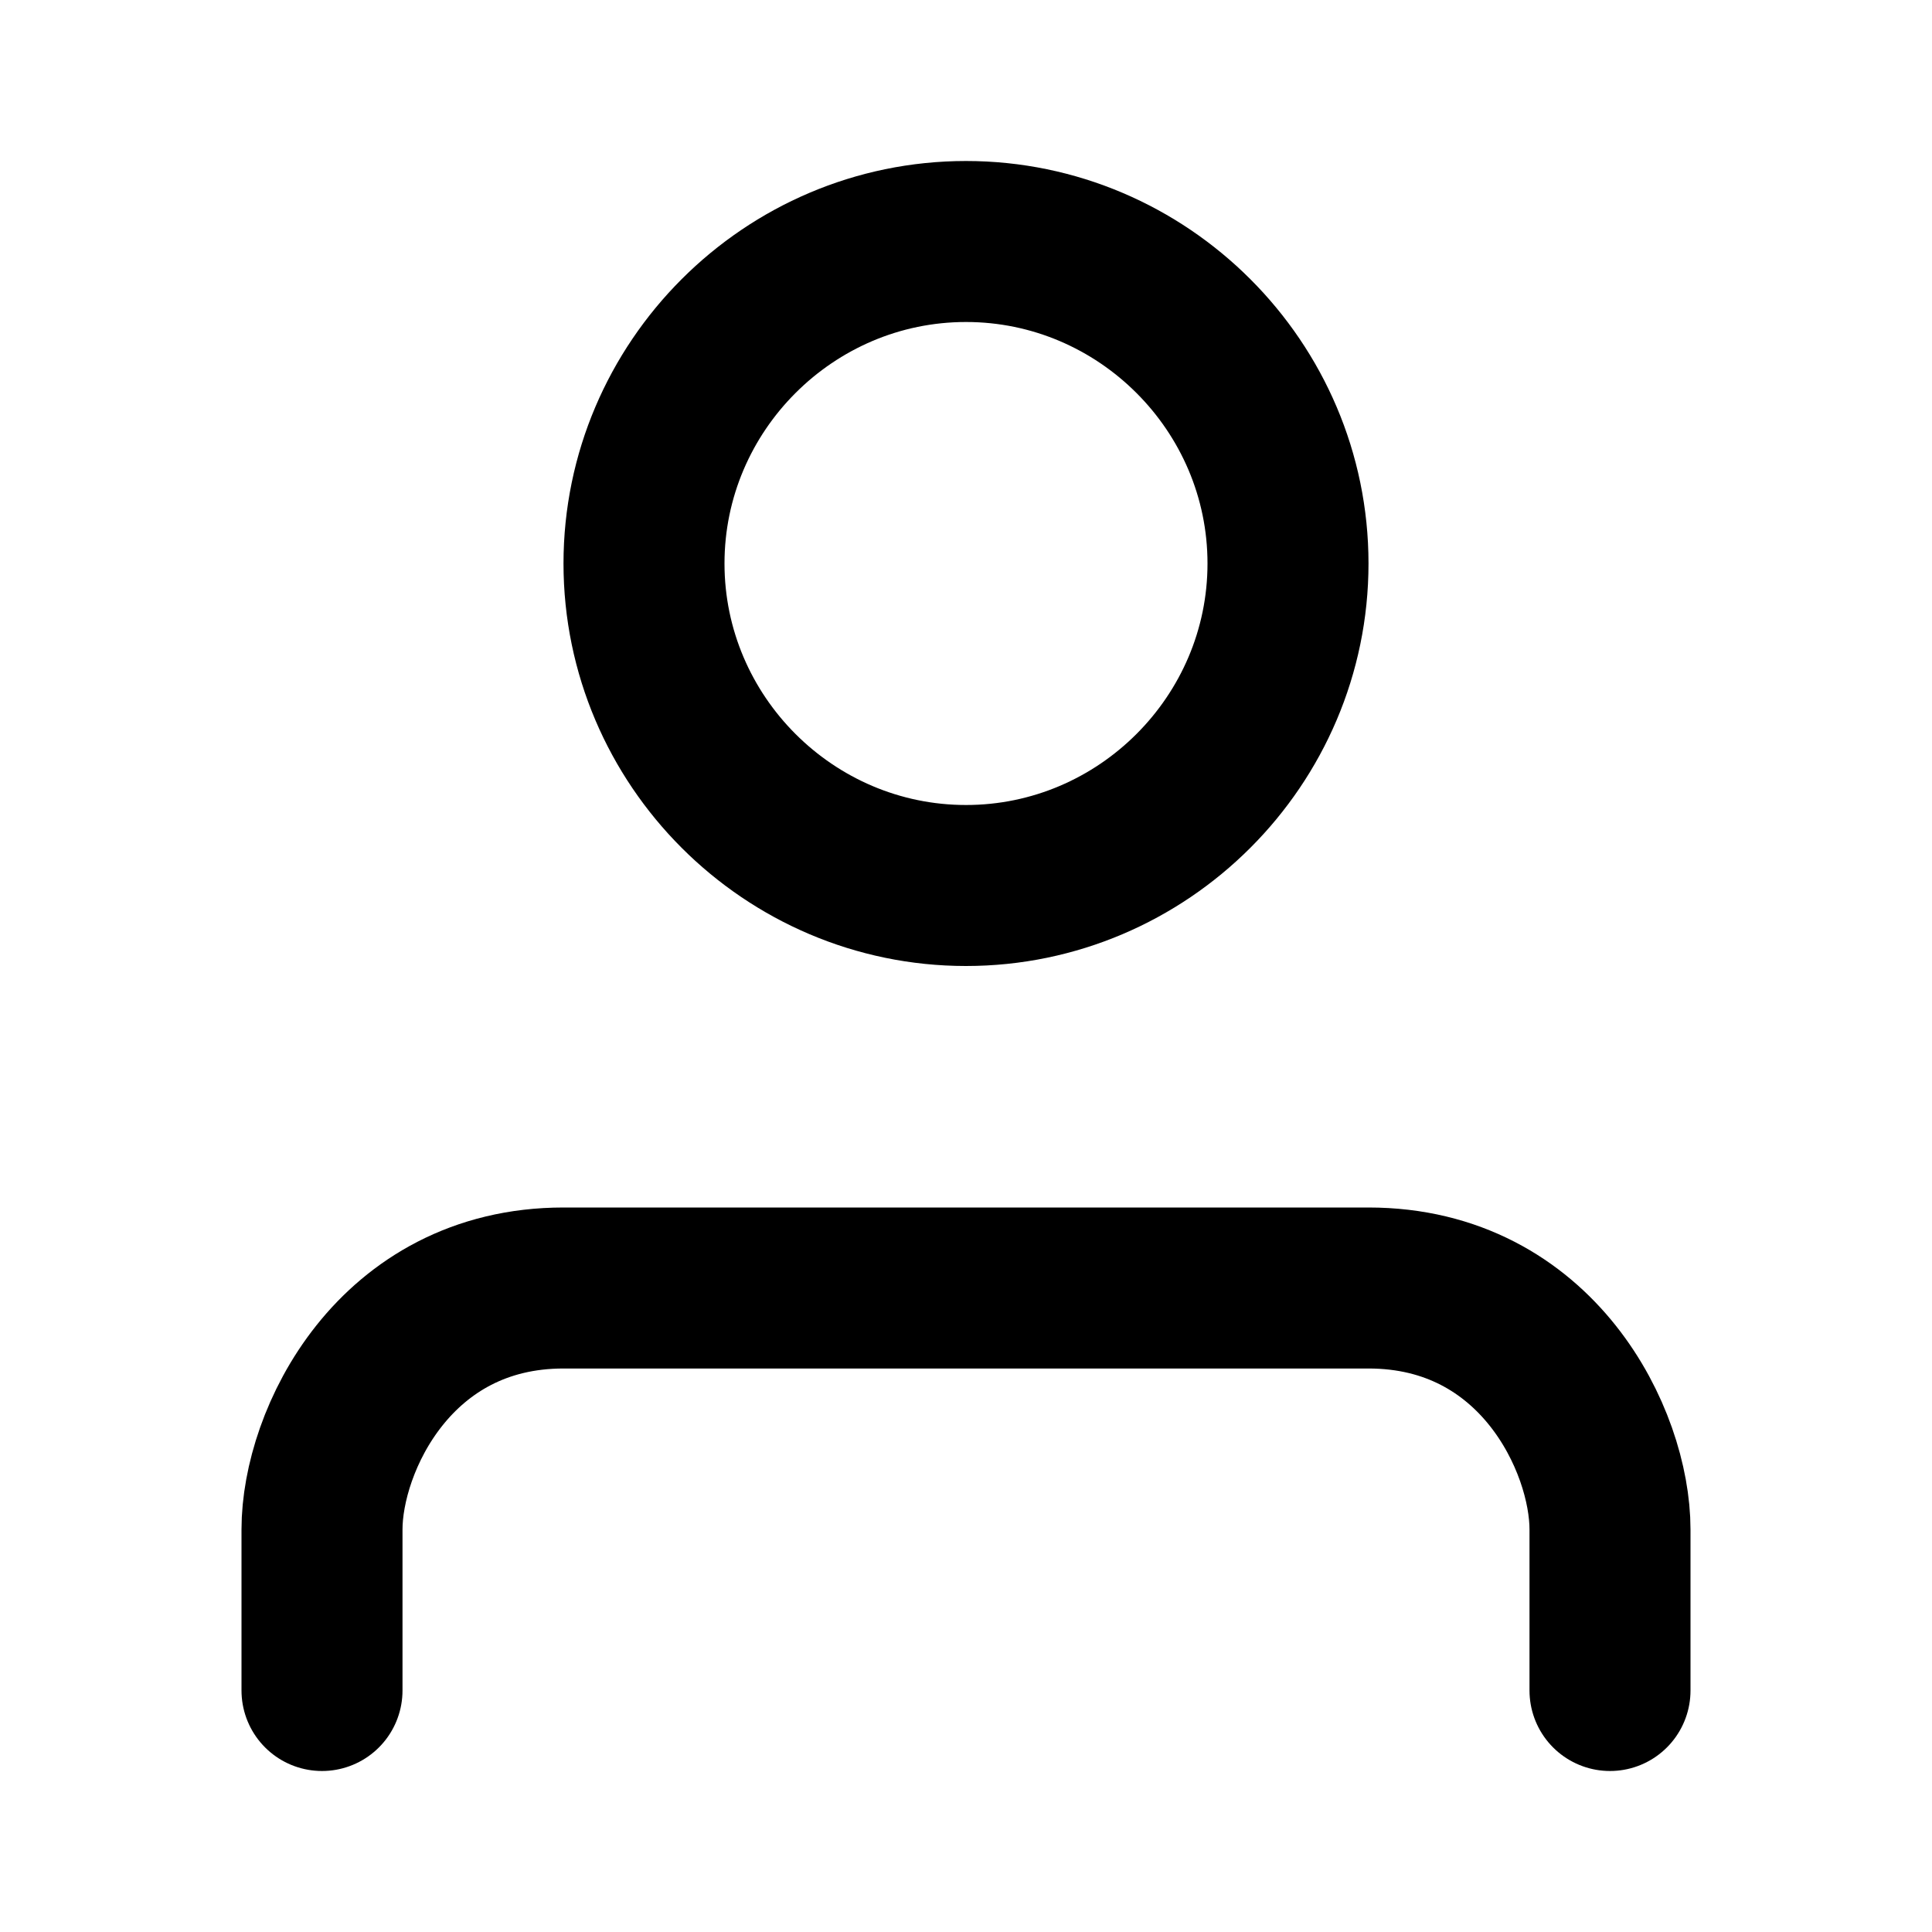 <svg width="24" height="24" viewBox="0 0 24 24" fill="none" xmlns="http://www.w3.org/2000/svg">
  <path d="M20 21V19C20 17.9 19.1 16 17 16H7C4.9 16 4 17.9 4 19V21M16 7C16 9.2 14.2 11 12 11S8 9.2 8 7 9.8 3 12 3 16 4.8 16 7Z" stroke="currentColor" stroke-width="2" stroke-linecap="round" stroke-linejoin="round"/>
</svg> 